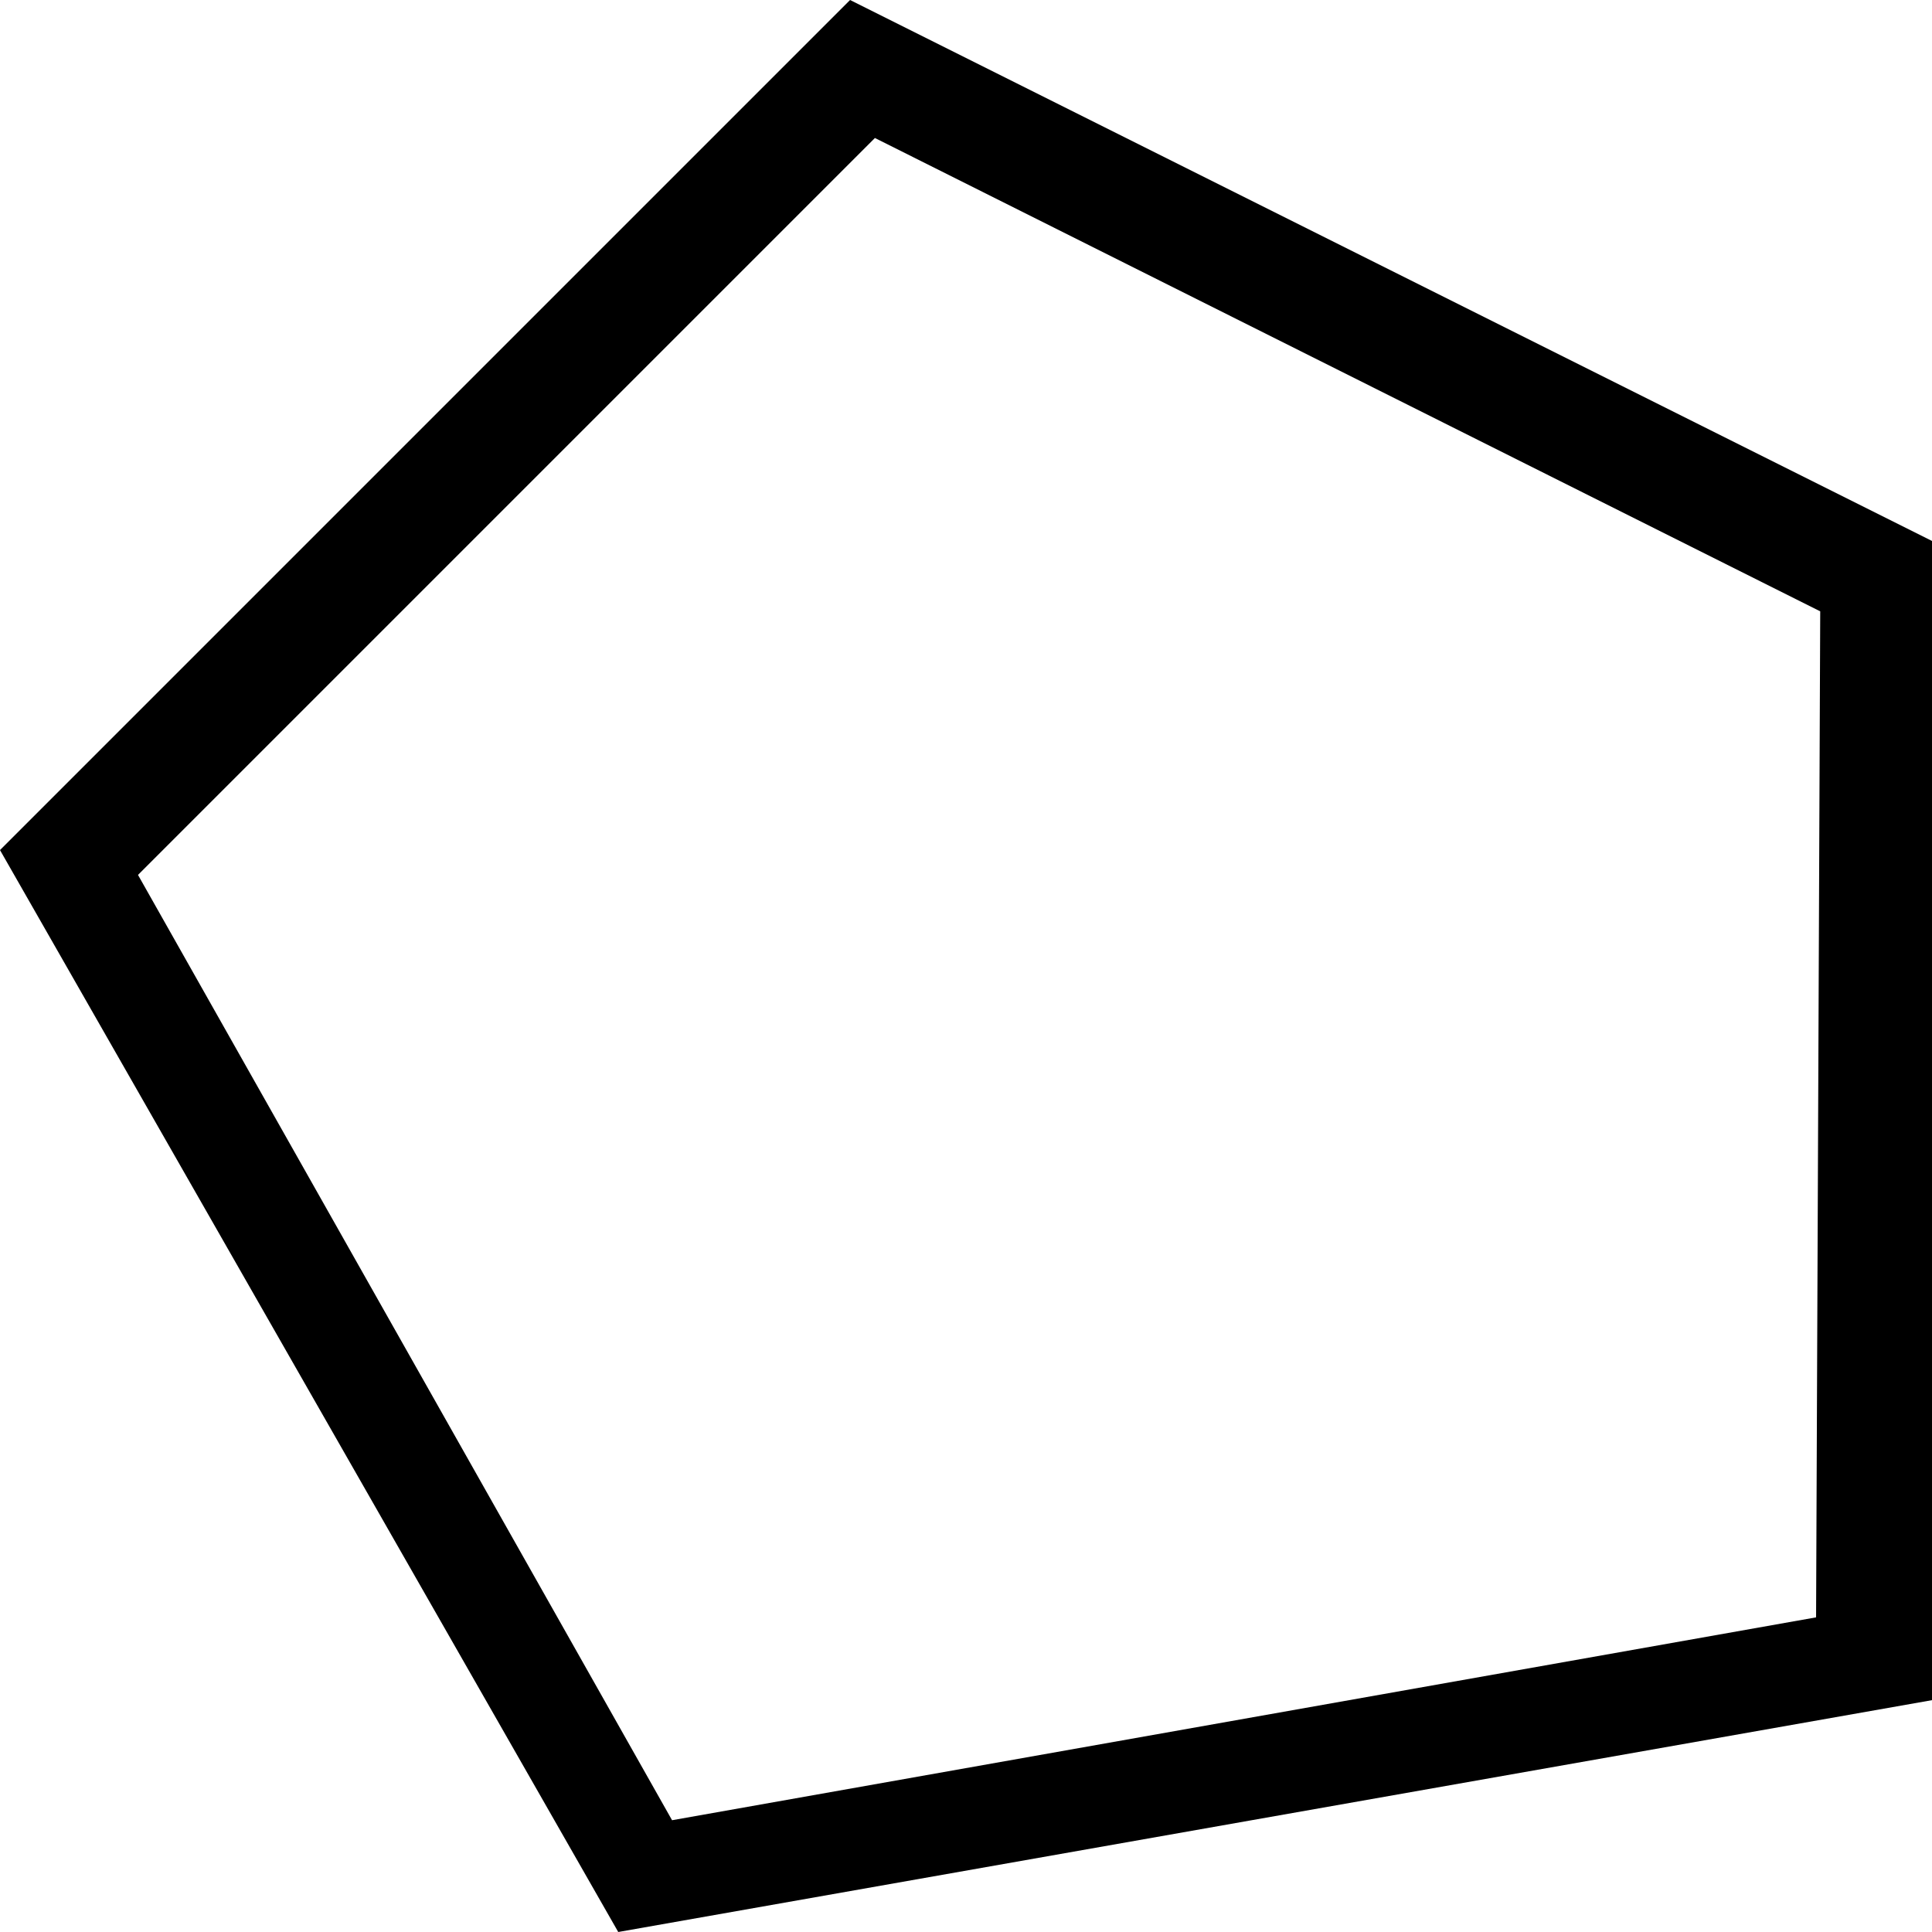 <svg id="Camada_1" data-name="Camada 1" xmlns="http://www.w3.org/2000/svg" viewBox="0 0 14 14"><title>tipo-poligono</title><path d="M6.16,0,0,6.16,4.48,14,14,12.32V3.92Zm7,11.72L4.87,13.19,1,6.34,6.34,1l6.85,3.43Z"/></svg>